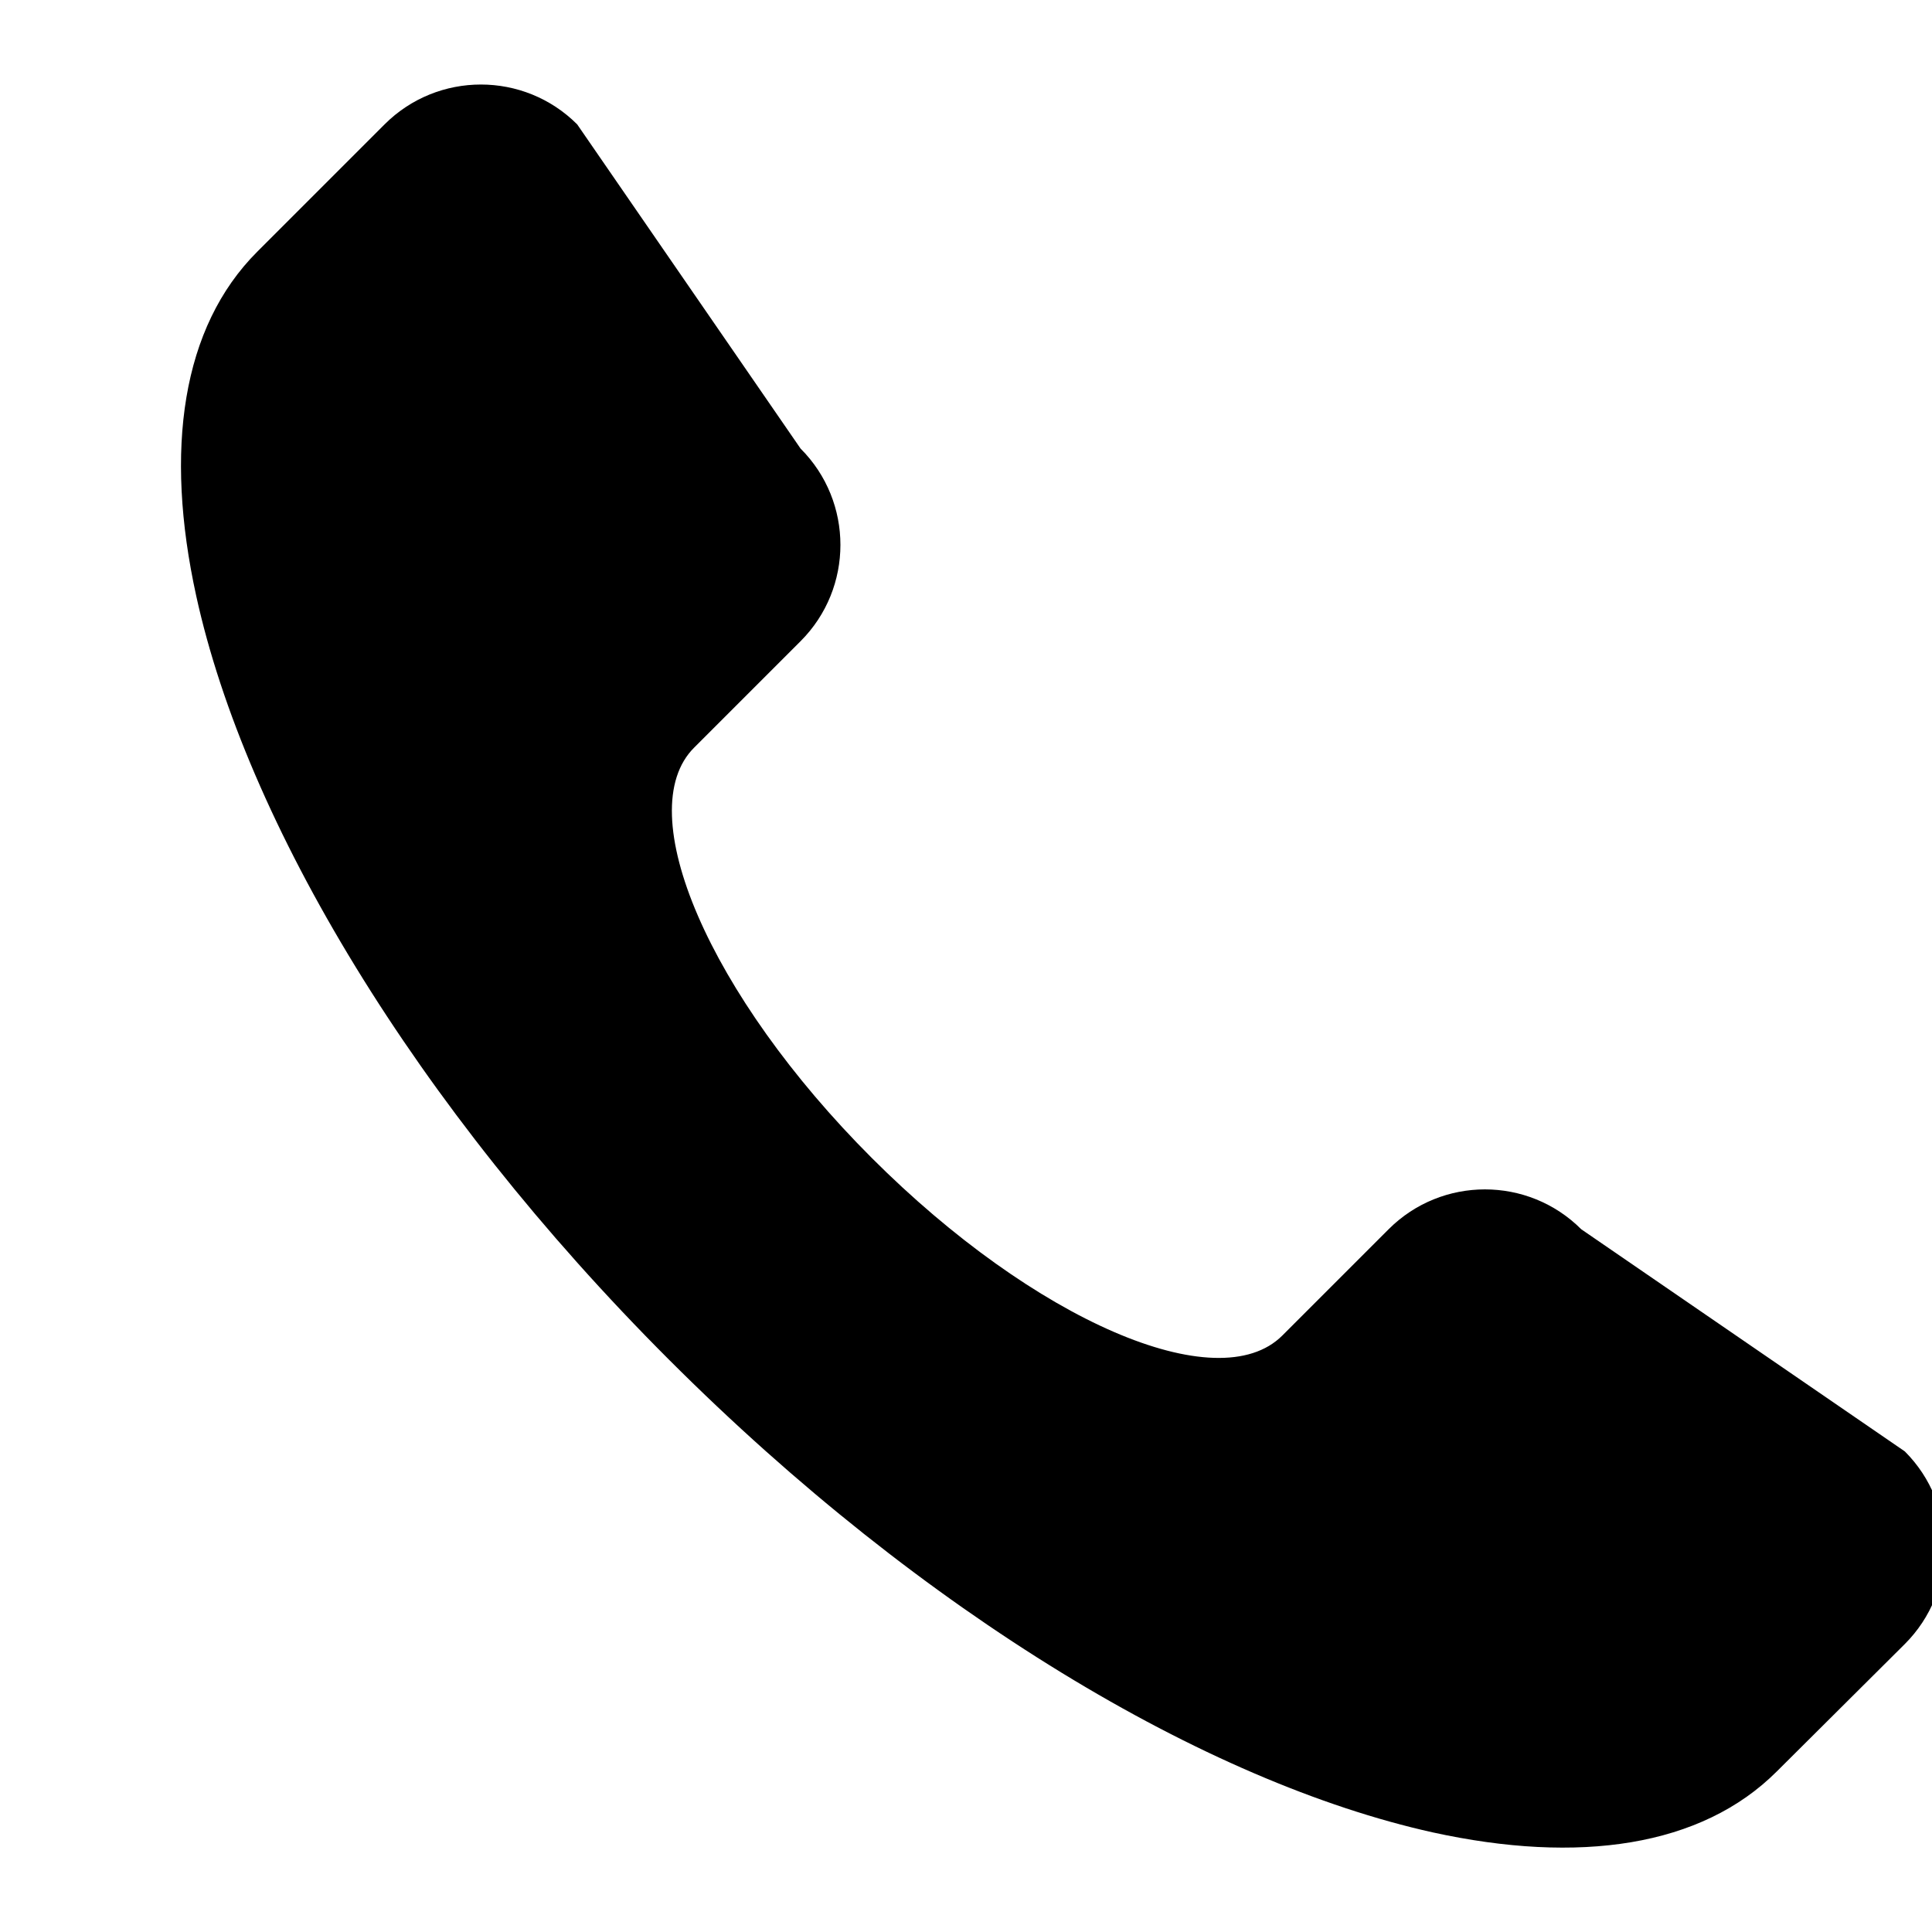 <svg xmlns="http://www.w3.org/2000/svg" viewBox="0 0 32 32"><path d="M3.25 9.87c.82 3.74 3.61 8.43 7.83 12.65 4.22 4.22 8.91 7 12.65 7.83 2.42.53 4.45.24 5.7-1.01l2.12-2.11c.88-.88.88-2.31 0-3.19l-5.36-3.68c-.88-.88-2.31-.88-3.19 0l-1.76 1.76c-1.07 1.07-4.11-.25-6.8-2.94-2.69-2.69-4.01-5.74-2.94-6.8l1.76-1.76c.88-.88.88-2.31 0-3.19l-3.7-5.37c-.88-.88-2.31-.88-3.19 0L4.26 4.17c-1.25 1.25-1.54 3.28-1.01 5.7z"/></svg>